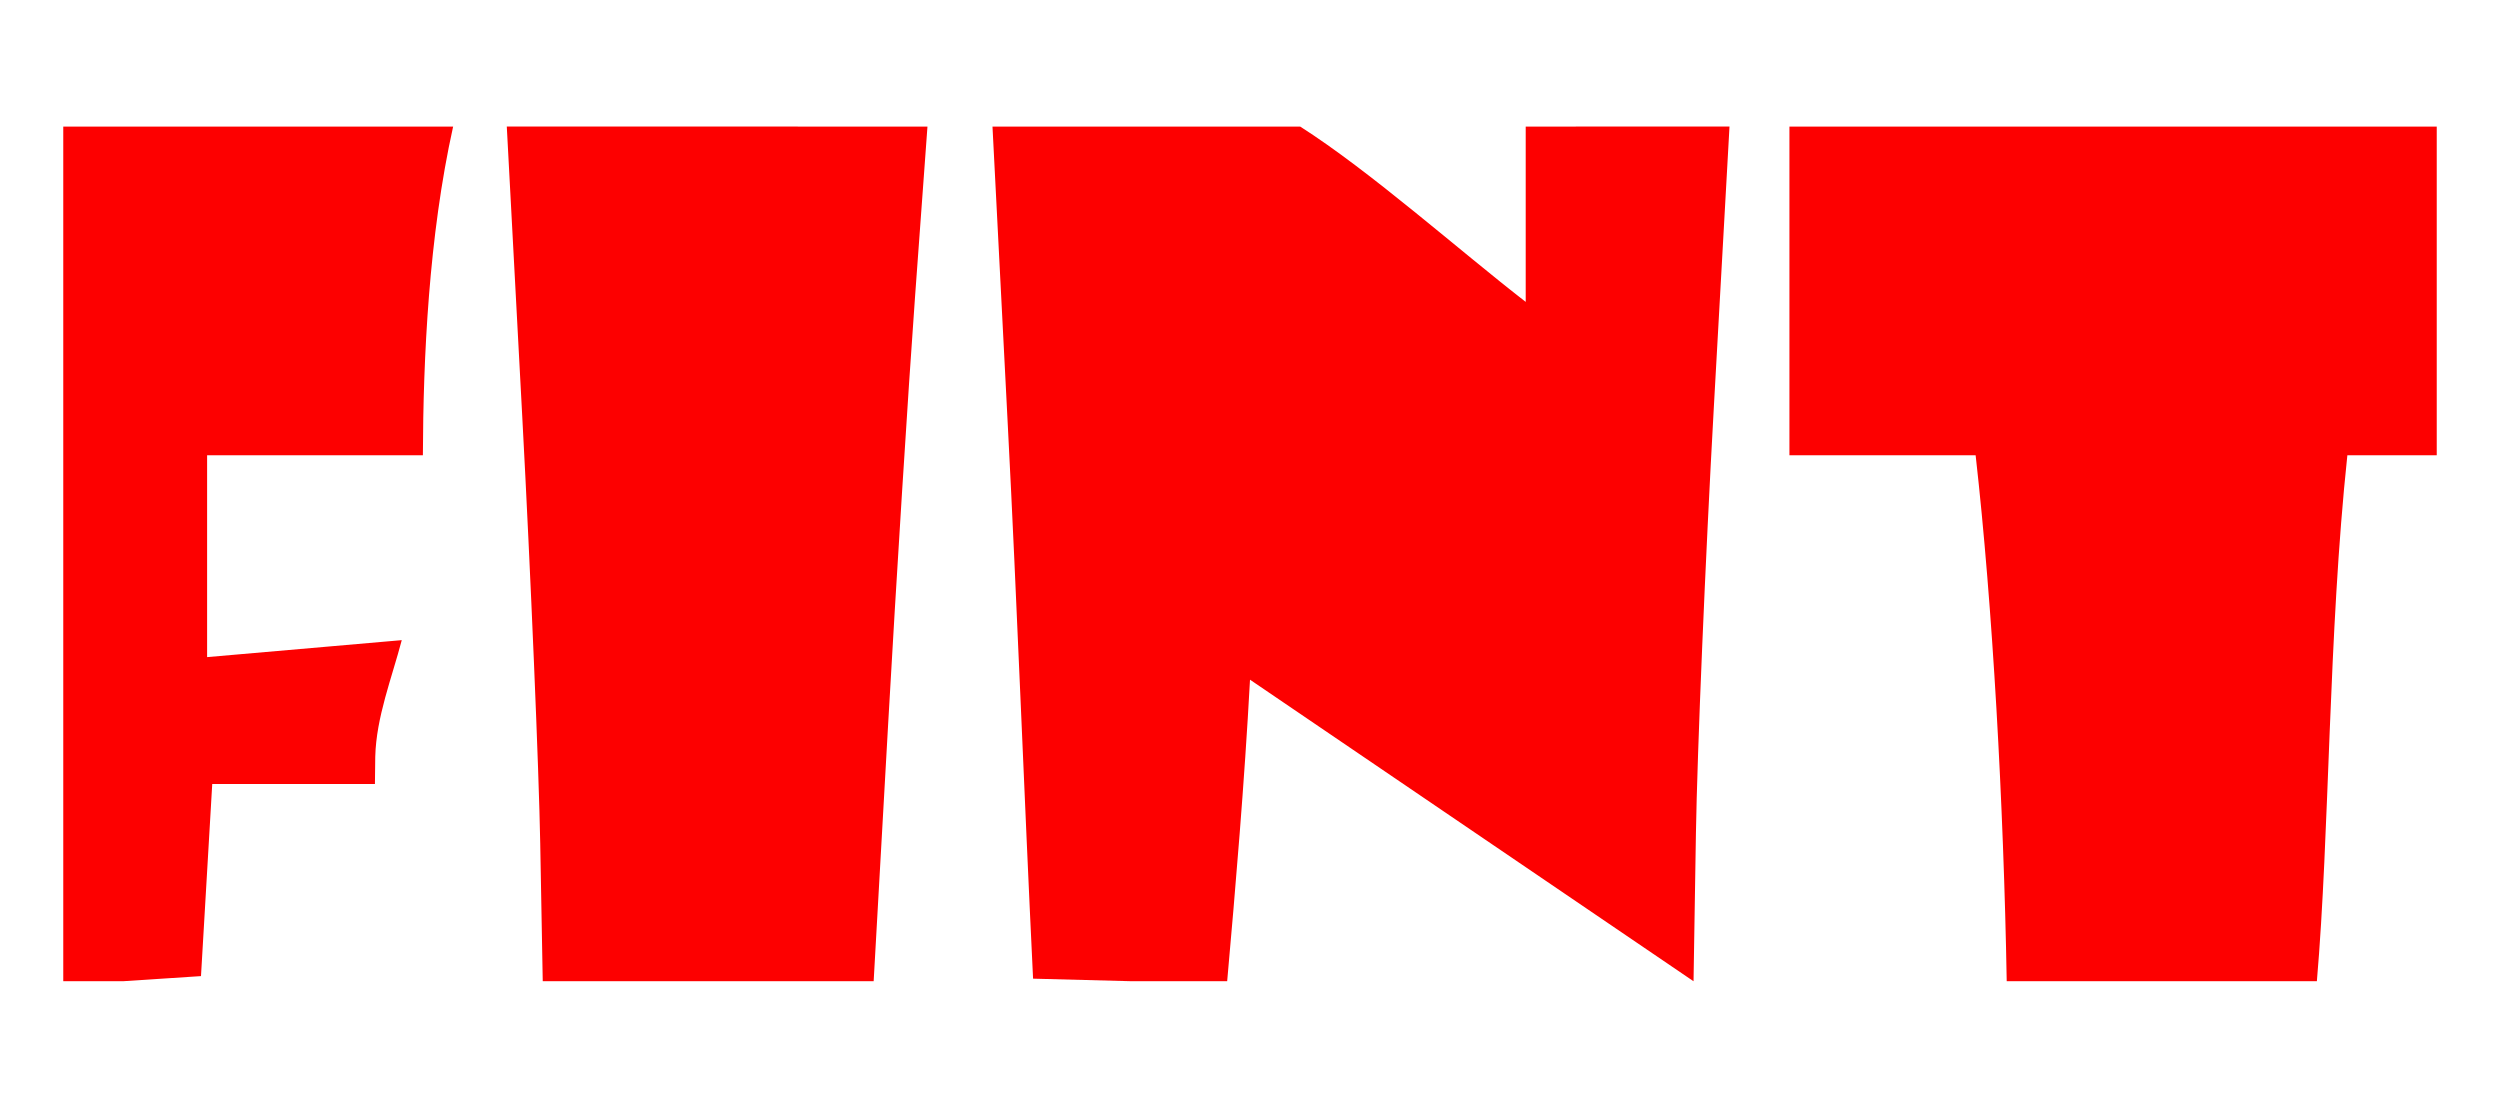 <?xml version="1.0" encoding="UTF-8" standalone="no"?>
<svg xmlns="http://www.w3.org/2000/svg" version="1.1" id="svg2" viewBox="0 0 700.147 310.242" height="87.557mm" width="197.597mm">
  <defs id="defs4" />
  <g transform="translate(-30.641,-244.38)" id="layer1">
    <path
       id="path4825"
       d="m 48.357,279.832 54.593,0 54.593,0 c -6.832,30.757 -8.375,64.825 -8.471,92.056 l -60.429,0 0,56.523 54.515,-4.752 c -2.805,10.667 -7.143,21.549 -7.424,32.614 l -0.092,7.671 -45.563,0 -3.151,53.805 -21.786,1.429 -16.786,0 c 1.1e-5,-79.782 1e-5,-159.564 1e-5,-239.346 z M 181.943,480.821 c -0.385,-21.096 -2.651,-74.953 -5.036,-119.682 l -4.336,-81.326 58.907,0.009 58.907,0.009 -3.471,47.562 c -1.909,26.159 -5.299,80.012 -7.534,119.673 l -4.063,72.111 -46.338,0 -46.338,0 -0.7,-38.357 z m 130.979,-116.605 -4.327,-84.385 43.09,0 43.09,0 c 19.621,12.497 44.706,34.811 63.154,49.097 0,-16.366 0,-32.731 0,-49.097 l 28.536,-0.009 28.536,-0.009 -4.367,78.256 c -2.402,43.041 -4.668,96.9 -5.036,119.688 l -0.669,41.432 -62.107,-42.228 -62.107,-42.228 c -1.552,28.806 -4.056,58.264 -6.394,84.444 l -26.822,0 -27.537,-0.714 c -2.519,-51.876 -4.567,-106.701 -7.04,-154.246 z m 271.012,7.671 c -17.383,0 -34.765,0 -52.148,0 l 0,-46.028 0,-46.028 c 60.429,0 120.857,0 181.286,0 0,30.685 0,61.371 0,92.056 -8.344,0 -16.688,0 -25.032,0 -5.331,50.119 -4.975,106.144 -8.54,147.29 l -39.503,0 -47.36,0 c -0.856,-49.45 -3.923,-104.982 -8.704,-147.29 z"
       style="fill:#fd0000;fill-opacity:1" />
  </g>
</svg>
